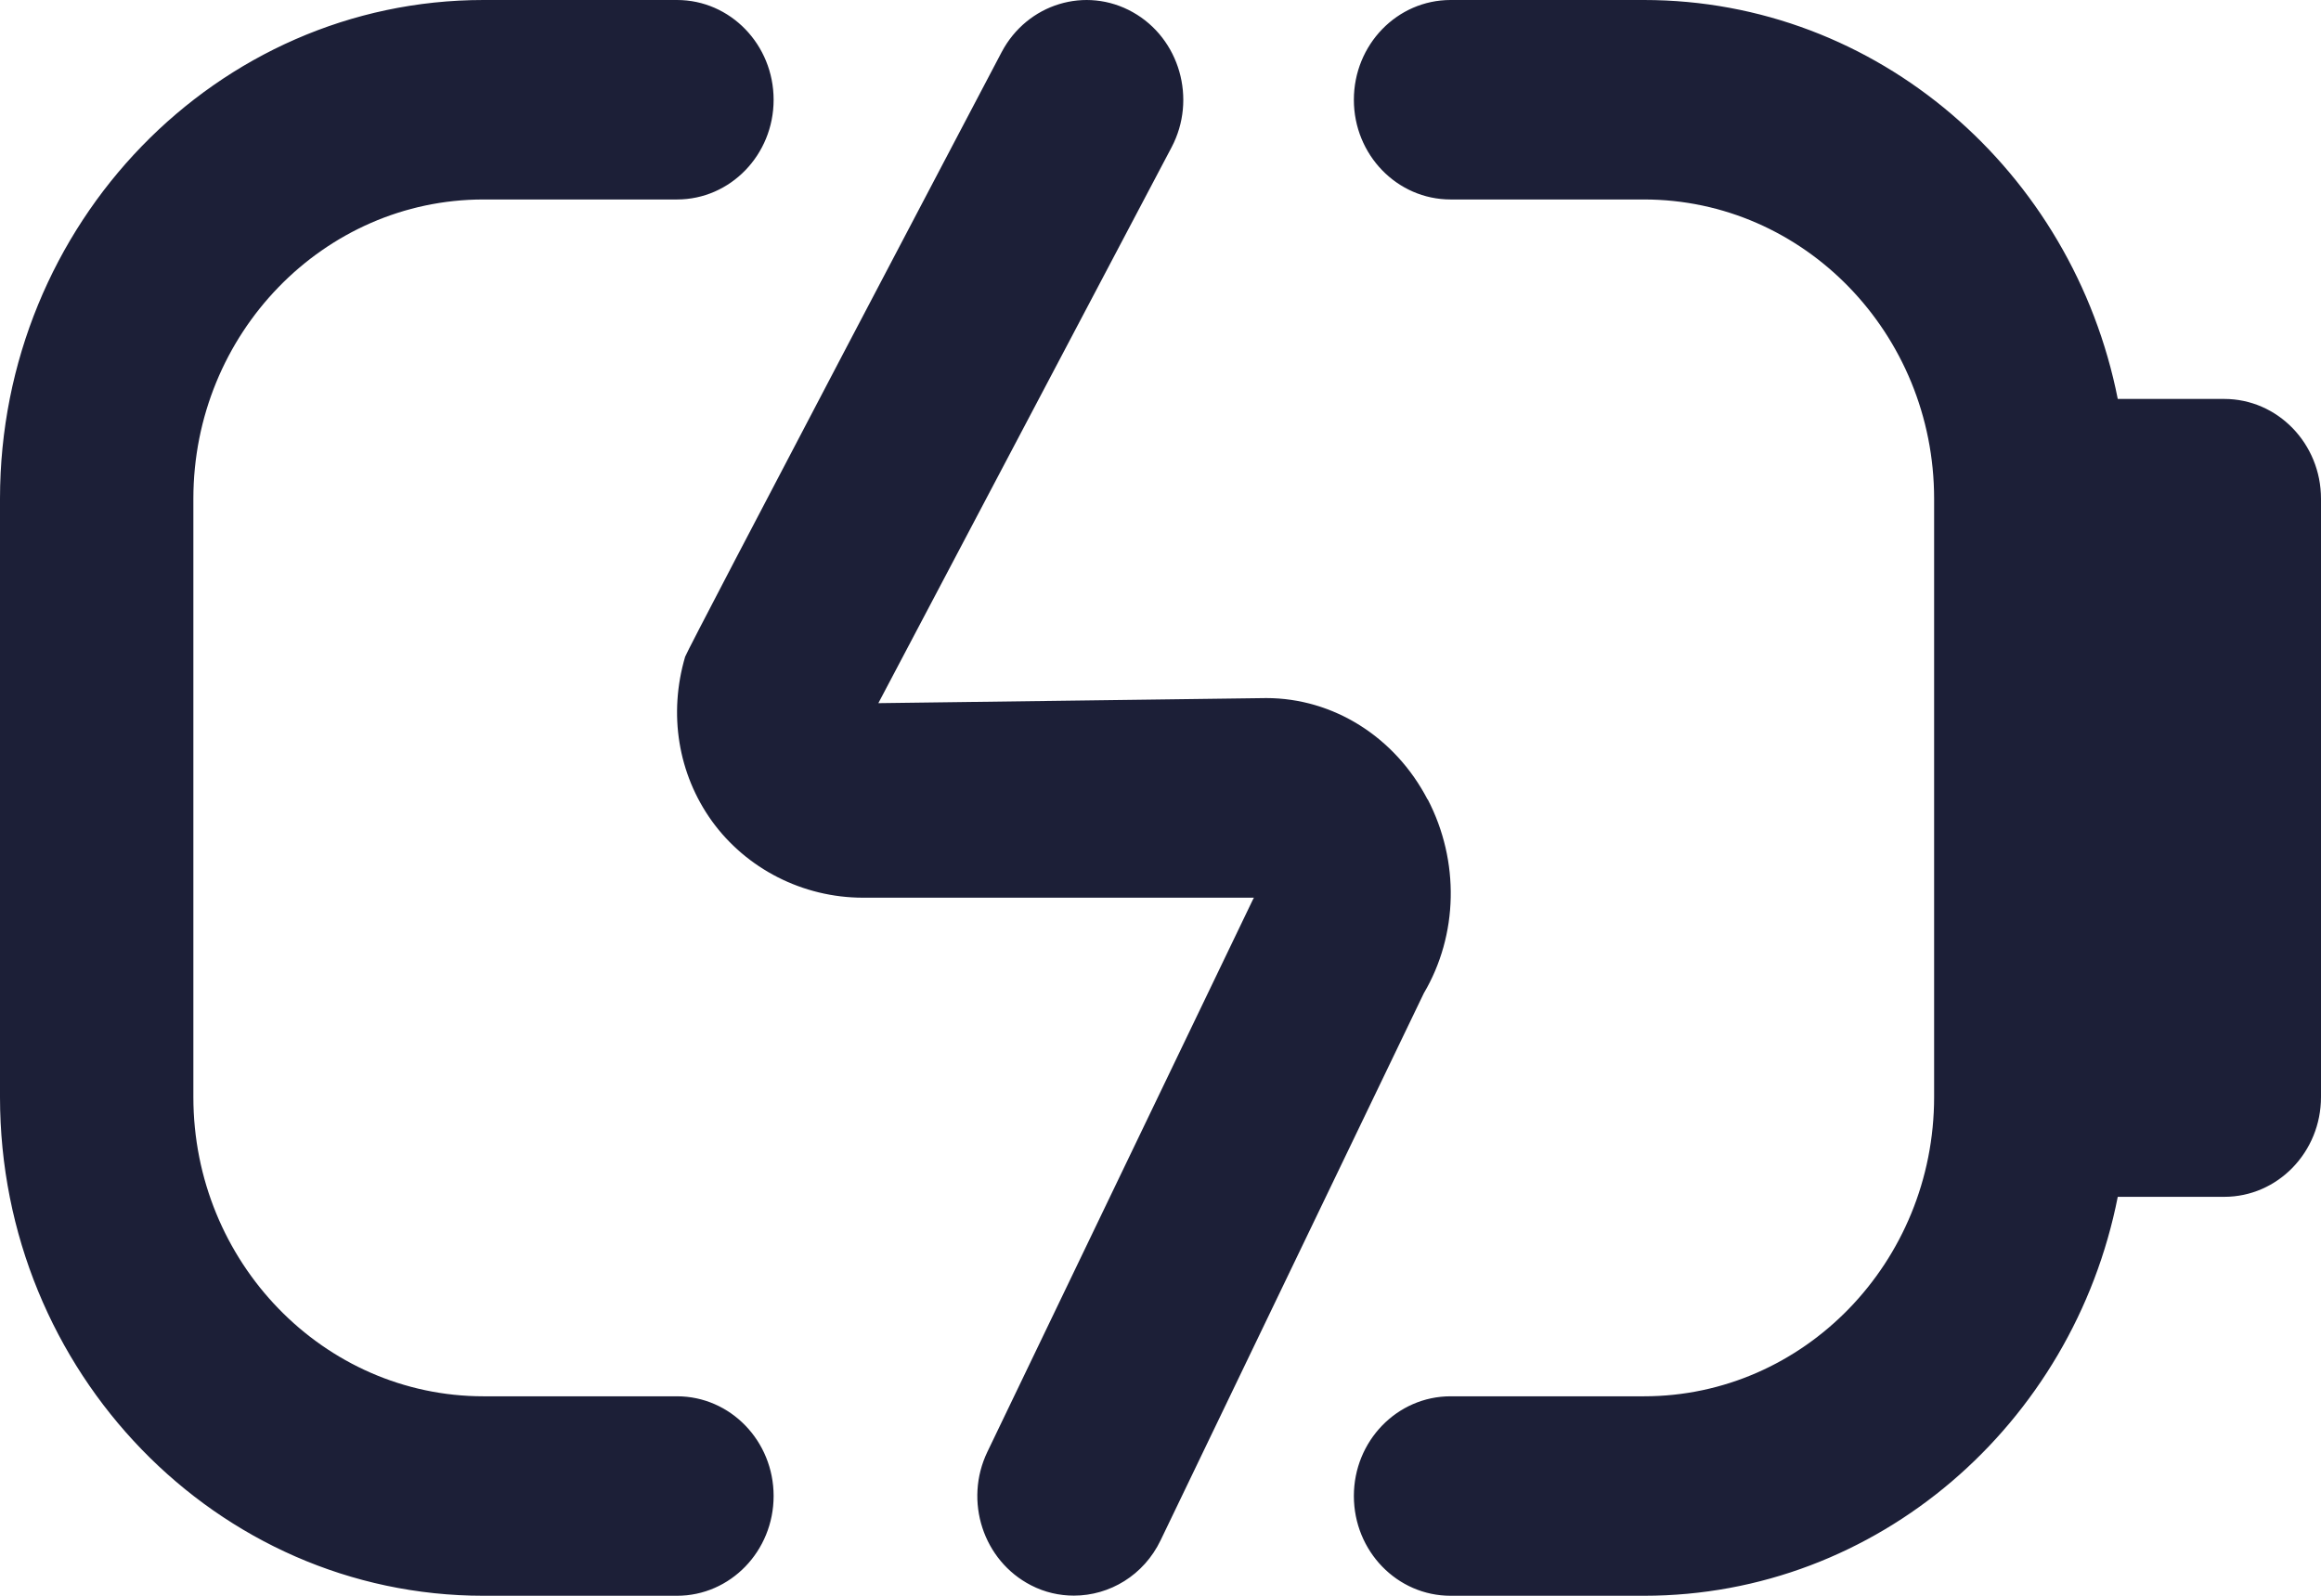 <svg width="16" height="11" viewBox="0 0 16 11" fill="none" xmlns="http://www.w3.org/2000/svg">
<path d="M5.333 10.312C5.333 10.692 5.035 11 4.667 11H3.333C1.495 11 0 9.458 0 7.562V3.438C0 1.542 1.495 0 3.333 0H4.667C5.035 0 5.333 0.308 5.333 0.688C5.333 1.067 5.035 1.375 4.667 1.375H3.333C2.231 1.375 1.333 2.3 1.333 3.438V7.562C1.333 8.7 2.231 9.625 3.333 9.625H4.667C5.035 9.625 5.333 9.933 5.333 10.312ZM9.841 5.511C9.617 5.08 9.191 4.812 8.729 4.812L6.055 4.847L8.076 1.016C8.252 0.683 8.132 0.265 7.809 0.084C7.485 -0.098 7.081 0.026 6.905 0.359C6.905 0.359 4.735 4.482 4.723 4.527C4.607 4.922 4.674 5.334 4.907 5.659C5.145 5.989 5.535 6.188 5.949 6.188H8.644L8.635 6.205L6.807 10.007C6.643 10.347 6.778 10.759 7.108 10.928C7.203 10.977 7.304 10.999 7.403 10.999C7.649 10.999 7.885 10.859 8.001 10.617L9.815 6.847C10.052 6.445 10.064 5.937 9.842 5.51L9.841 5.511ZM15.333 2.75H14.599C14.289 1.183 12.943 0 11.333 0H10C9.631 0 9.333 0.308 9.333 0.688C9.333 1.067 9.631 1.375 10 1.375H11.333C12.436 1.375 13.333 2.3 13.333 3.438V7.562C13.333 8.7 12.436 9.625 11.333 9.625H10C9.631 9.625 9.333 9.933 9.333 10.312C9.333 10.692 9.631 11 10 11H11.333C12.943 11 14.29 9.817 14.599 8.25H15.333C15.701 8.25 16 7.942 16 7.562V3.438C16 3.058 15.701 2.75 15.333 2.75Z" fill="#1C1F37"/>
</svg>
